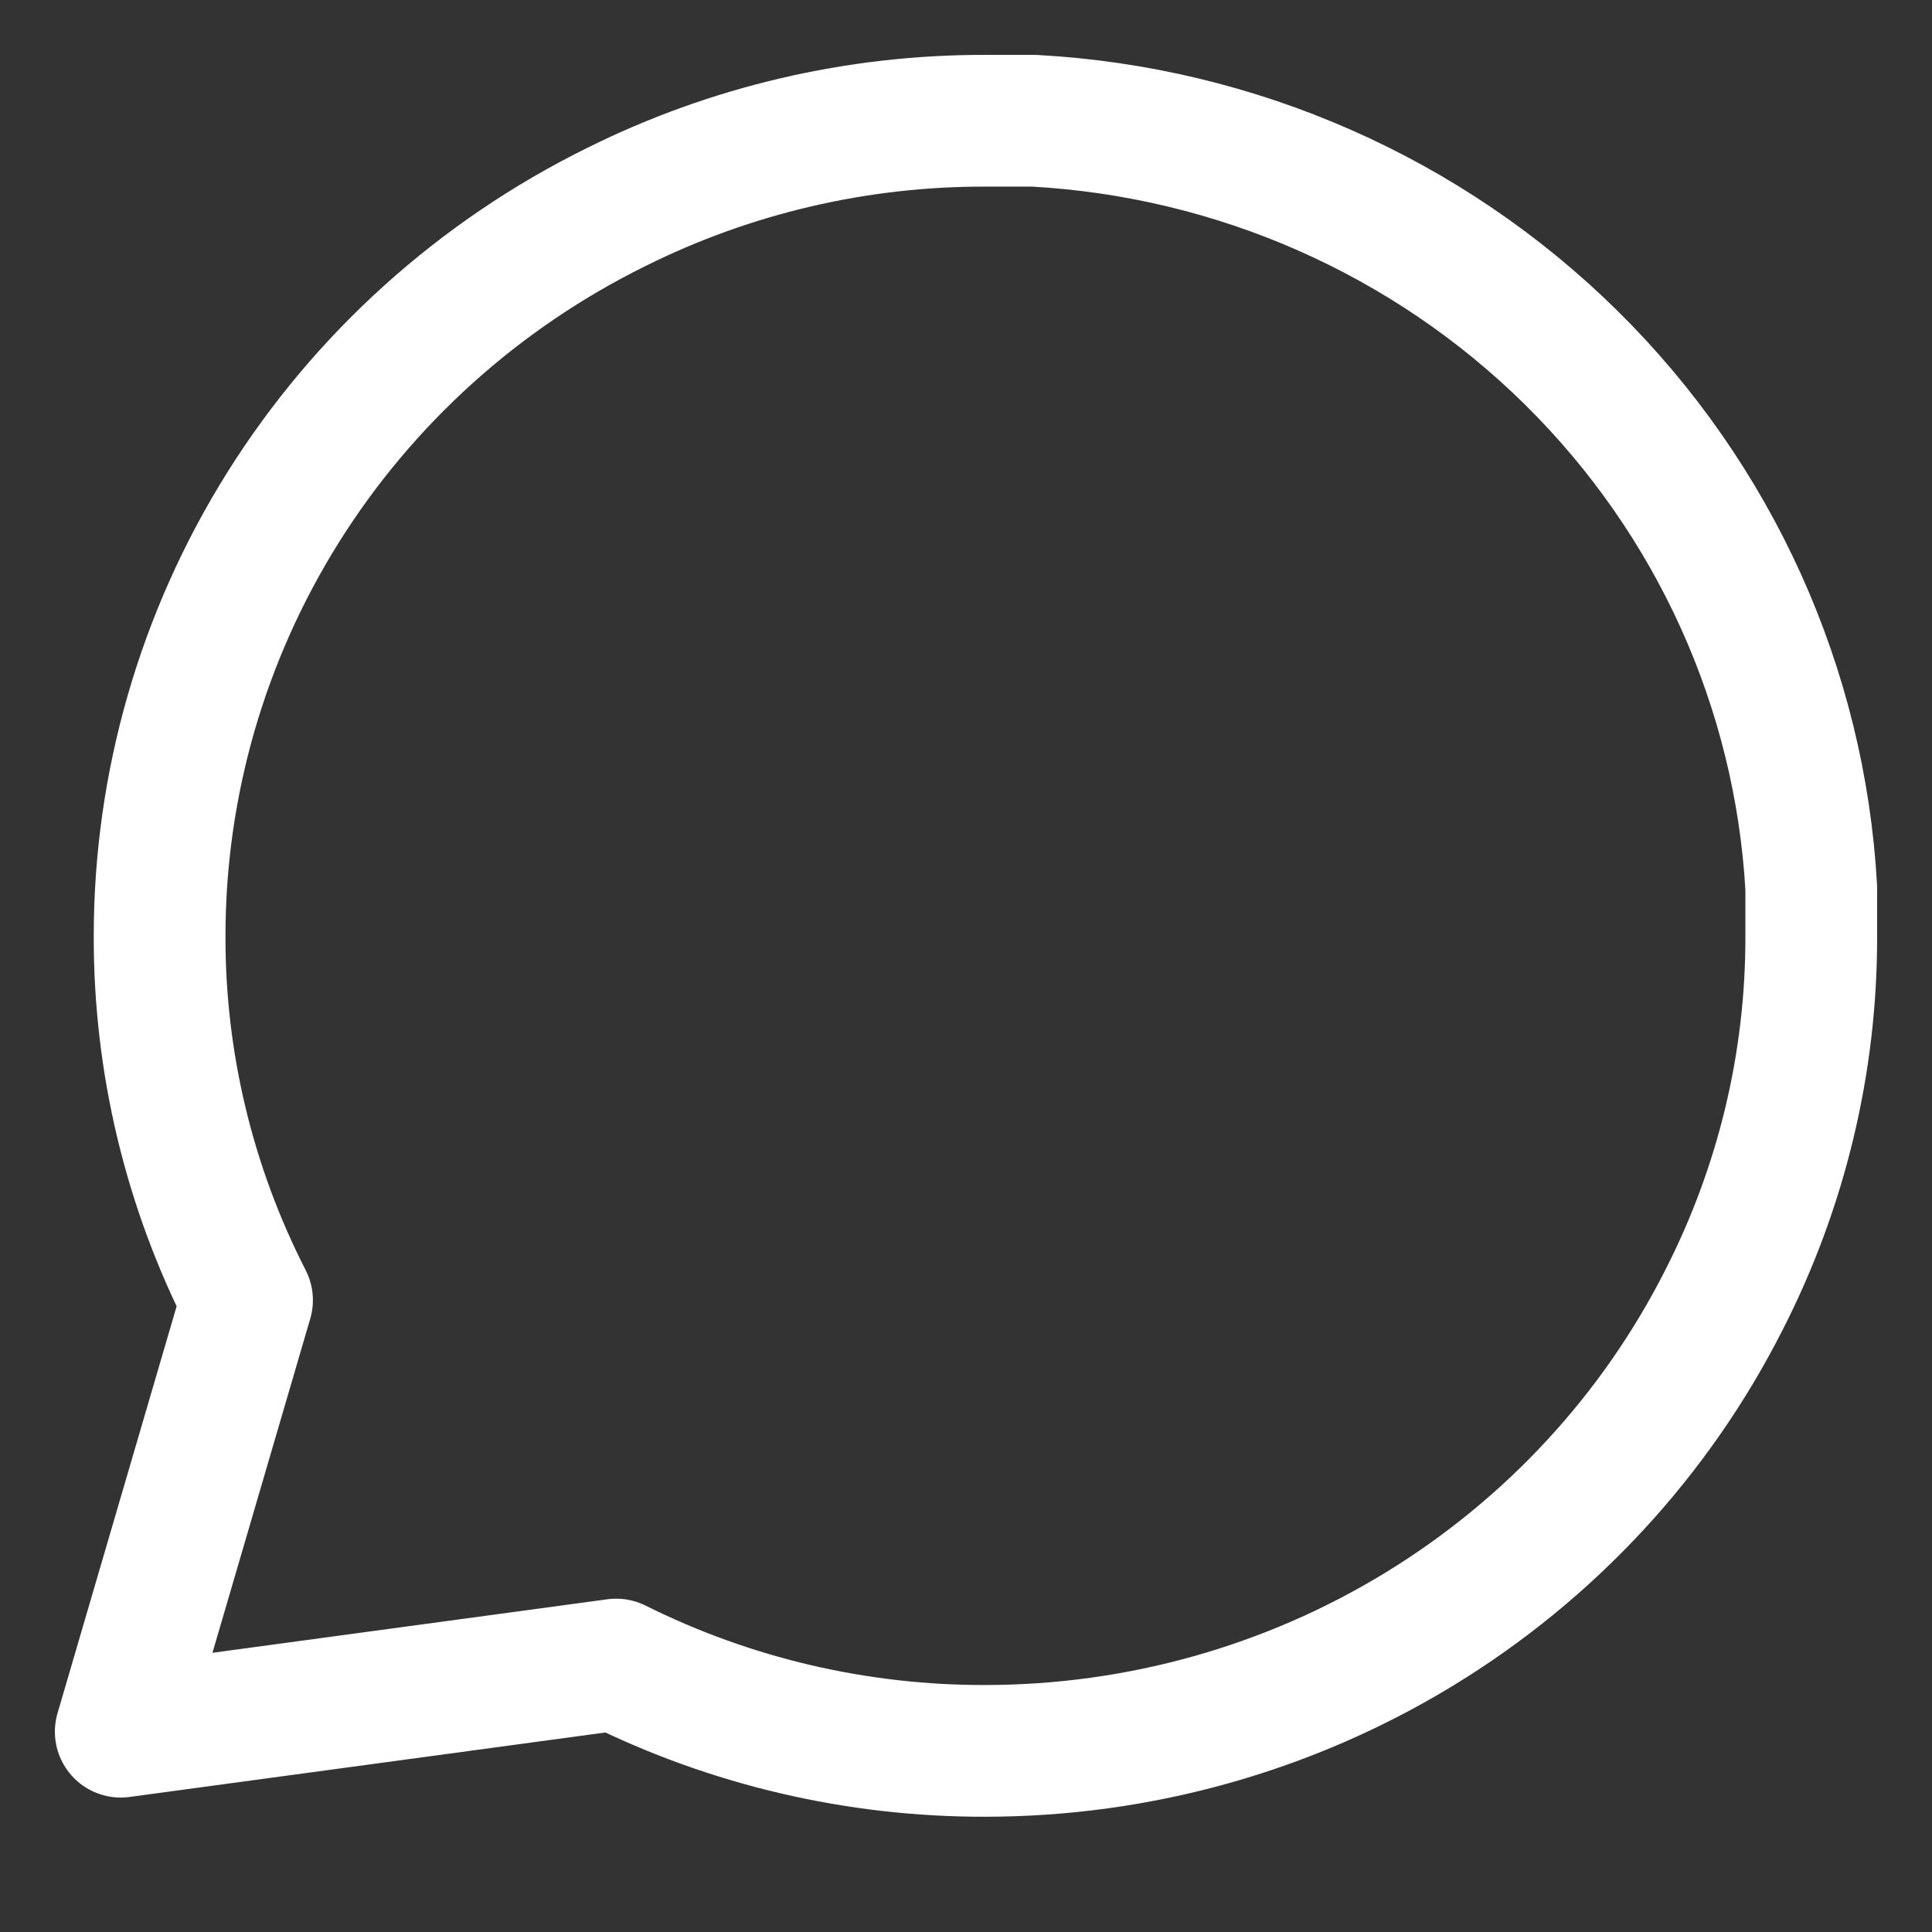 <svg width="44" height="44" viewBox="0 0 44 44" fill="none" xmlns="http://www.w3.org/2000/svg">
  <rect x="0" y="0" width="44" height="44" fill="#333333" stroke="none"/>
  <path class="stroke-color-text"
    d="M39.259 29.611C37.697 32.694 35.297 35.287 32.327 37.1C29.357 38.913 25.935 39.873 22.442 39.875C19.522 39.882 16.641 39.209 14.034 37.909L2.75 39.438L5.626 29.611C4.31 27.038 3.627 24.195 3.635 21.312C3.636 17.866 4.61 14.488 6.447 11.556C8.283 8.625 10.911 6.256 14.034 4.715C16.641 3.416 19.522 2.743 22.442 2.75H23.549C28.161 3.001 32.517 4.922 35.783 8.146C39.049 11.369 40.995 15.669 41.25 20.221V21.312C41.258 24.195 40.575 27.038 39.259 29.611Z"
    stroke="white" stroke-width="3" stroke-linecap="round" stroke-linejoin="round" />
</svg>